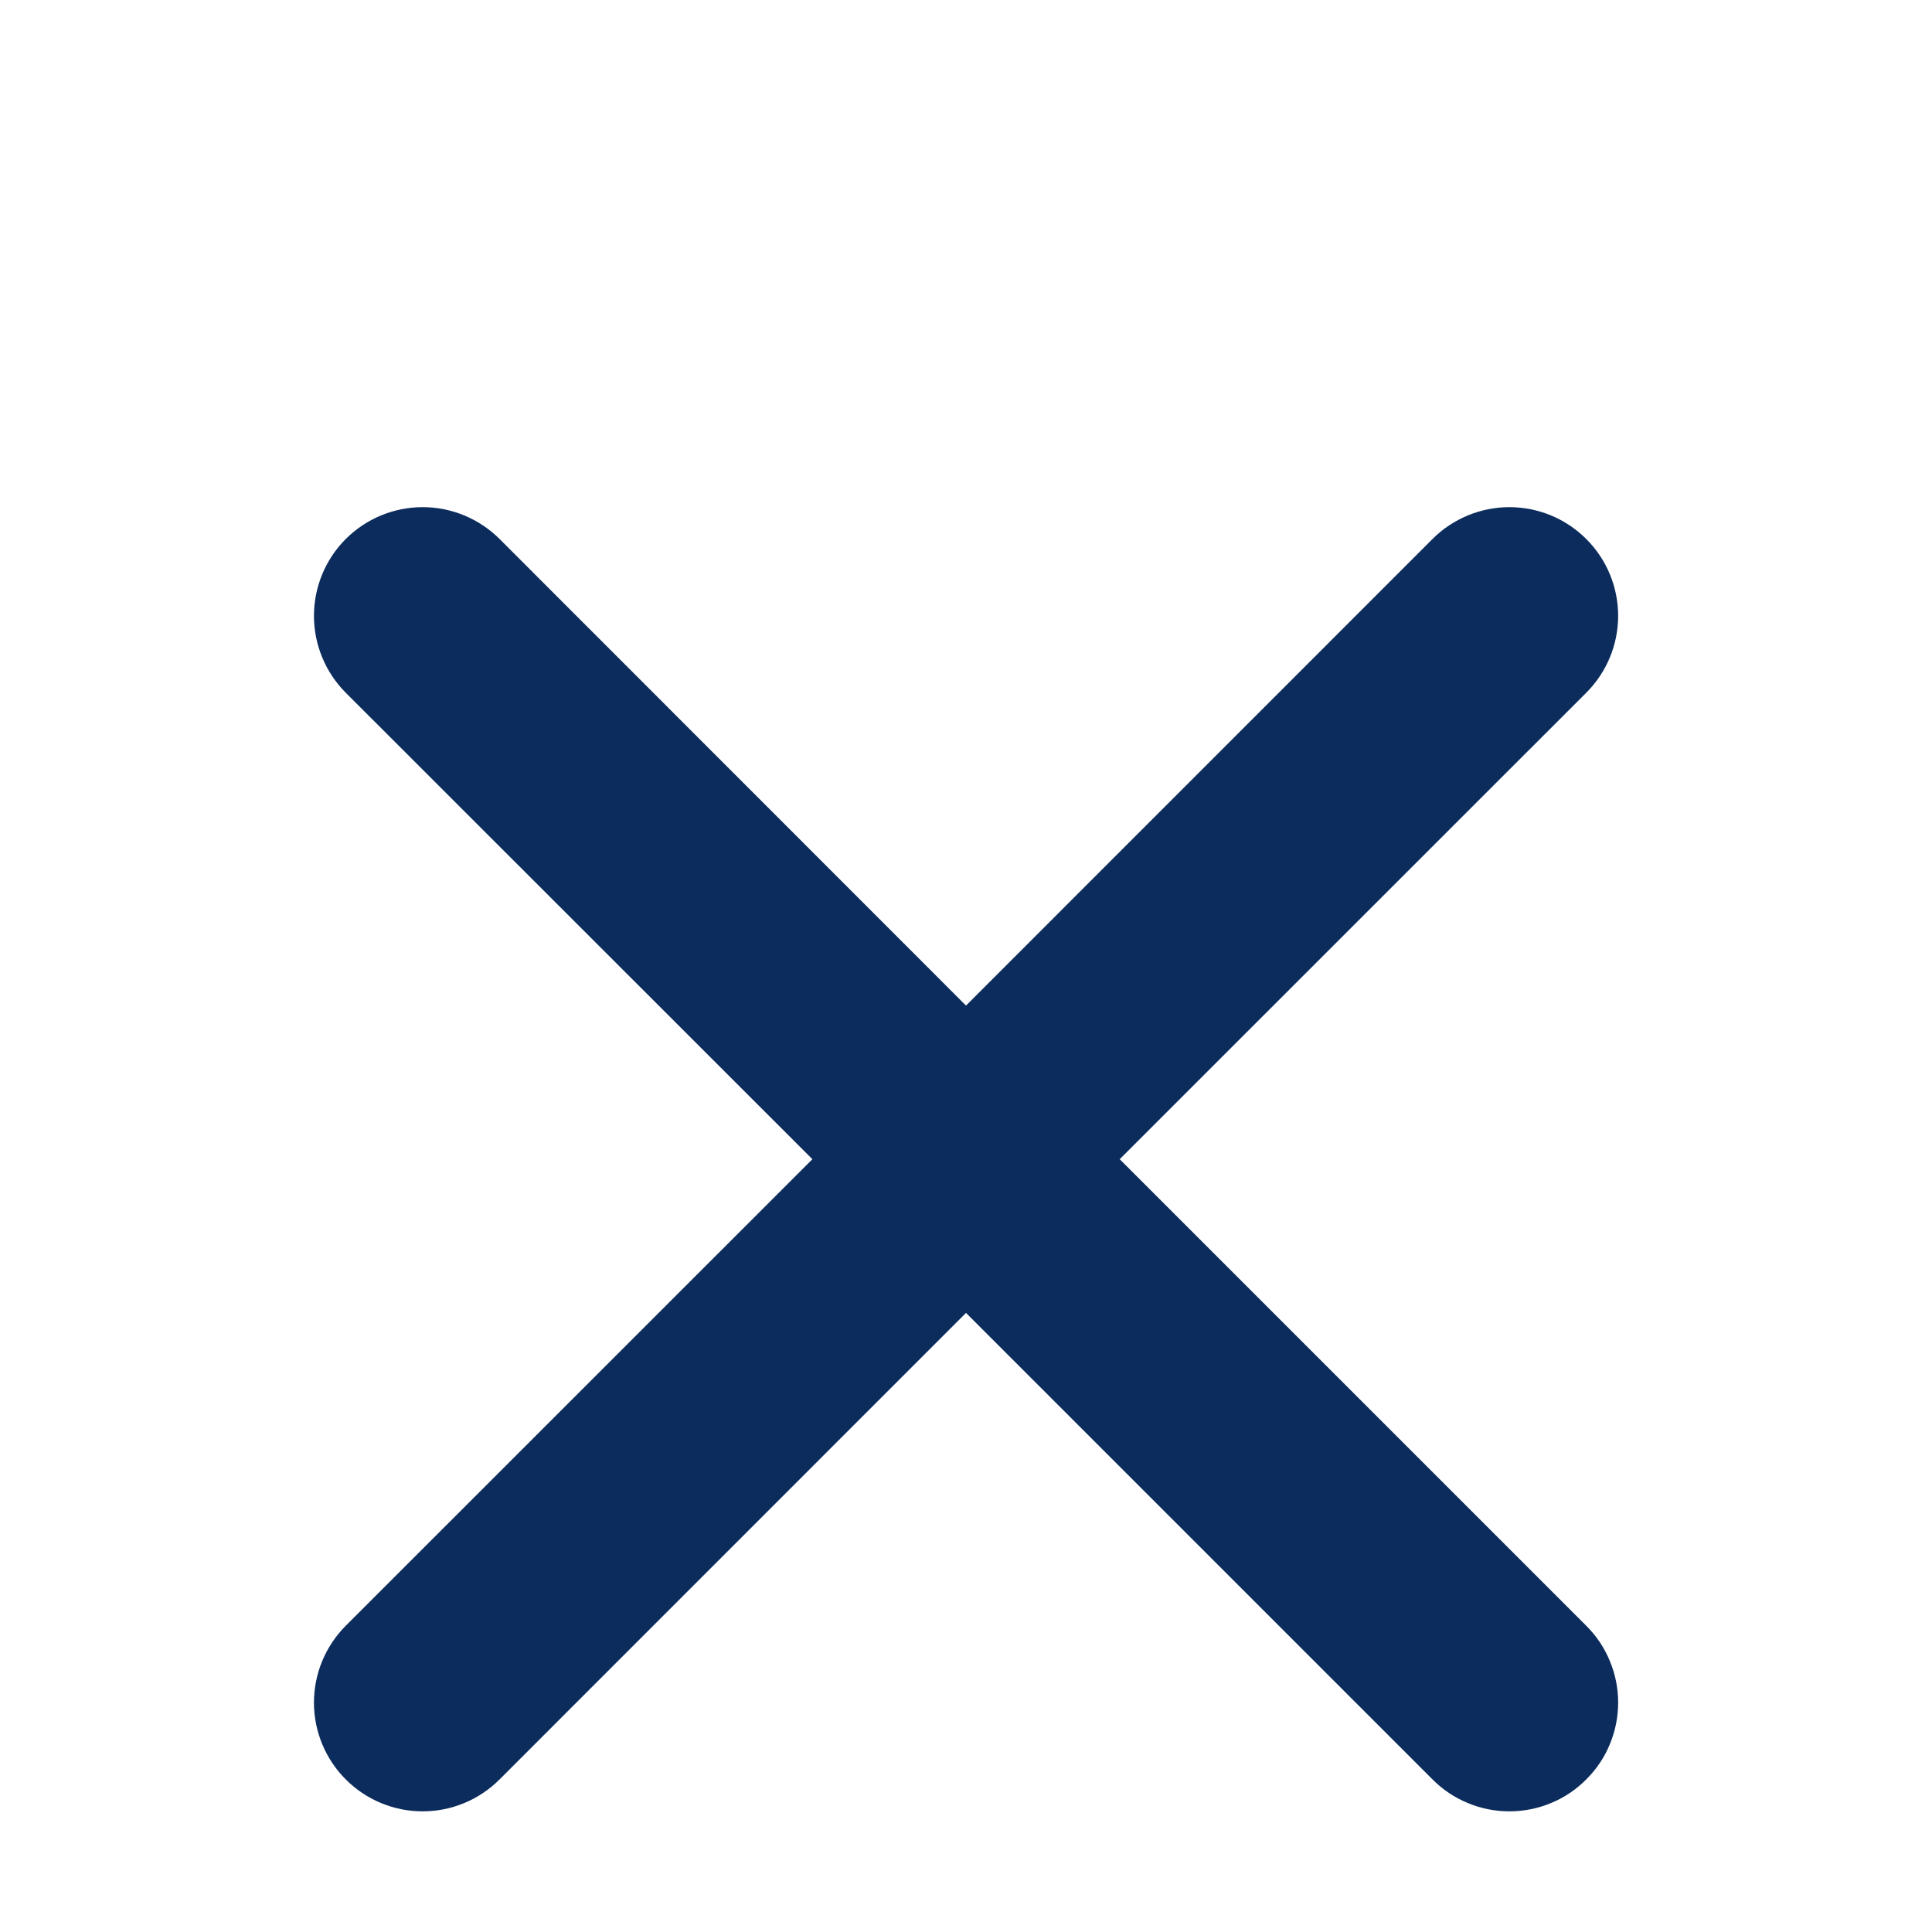 <svg width="20" height="20" viewBox="0 0 20 20" fill="none" xmlns="http://www.w3.org/2000/svg">
<g clip-path="url(#clip0_2613_18718)">
<g filter="url(#filter0_d_2613_18718)">
<path d="M16.067 15.183C16.126 15.241 16.172 15.31 16.203 15.386C16.235 15.462 16.251 15.543 16.251 15.625C16.251 15.707 16.235 15.789 16.203 15.865C16.172 15.941 16.126 16.009 16.067 16.067C16.009 16.126 15.941 16.172 15.865 16.203C15.789 16.235 15.707 16.251 15.625 16.251C15.543 16.251 15.462 16.235 15.386 16.203C15.31 16.172 15.241 16.126 15.183 16.067L10 10.884L4.818 16.067C4.7 16.185 4.541 16.251 4.375 16.251C4.21 16.251 4.05 16.185 3.933 16.067C3.816 15.95 3.75 15.791 3.75 15.625C3.75 15.46 3.816 15.3 3.933 15.183L9.117 10L3.933 4.818C3.816 4.7 3.75 4.541 3.75 4.375C3.75 4.21 3.816 4.05 3.933 3.933C4.05 3.816 4.21 3.75 4.375 3.75C4.541 3.75 4.7 3.816 4.818 3.933L10 9.117L15.183 3.933C15.3 3.816 15.46 3.75 15.625 3.75C15.791 3.75 15.95 3.816 16.067 3.933C16.185 4.05 16.251 4.21 16.251 4.375C16.251 4.541 16.185 4.7 16.067 4.818L10.884 10L16.067 15.183Z" fill="#0B2C5C"/>
<path d="M16.067 15.183C16.126 15.241 16.172 15.31 16.203 15.386C16.235 15.462 16.251 15.543 16.251 15.625C16.251 15.707 16.235 15.789 16.203 15.865C16.172 15.941 16.126 16.009 16.067 16.067C16.009 16.126 15.941 16.172 15.865 16.203C15.789 16.235 15.707 16.251 15.625 16.251C15.543 16.251 15.462 16.235 15.386 16.203C15.31 16.172 15.241 16.126 15.183 16.067L10 10.884L4.818 16.067C4.7 16.185 4.541 16.251 4.375 16.251C4.21 16.251 4.05 16.185 3.933 16.067C3.816 15.95 3.75 15.791 3.75 15.625C3.75 15.46 3.816 15.3 3.933 15.183L9.117 10L3.933 4.818C3.816 4.7 3.75 4.541 3.75 4.375C3.75 4.21 3.816 4.05 3.933 3.933C4.05 3.816 4.21 3.75 4.375 3.75C4.541 3.75 4.7 3.816 4.818 3.933L10 9.117L15.183 3.933C15.3 3.816 15.46 3.75 15.625 3.75C15.791 3.75 15.95 3.816 16.067 3.933C16.185 4.05 16.251 4.21 16.251 4.375C16.251 4.541 16.185 4.7 16.067 4.818L10.884 10L16.067 15.183Z" stroke="#0B2C5C"/>
</g>
</g>
<defs>
<filter id="filter0_d_2613_18718" x="-0.75" y="1.25" width="21.5" height="21.501" filterUnits="userSpaceOnUse" color-interpolation-filters="sRGB">
<feFlood flood-opacity="0" result="BackgroundImageFix"/>
<feColorMatrix in="SourceAlpha" type="matrix" values="0 0 0 0 0 0 0 0 0 0 0 0 0 0 0 0 0 0 127 0" result="hardAlpha"/>
<feOffset dy="2"/>
<feGaussianBlur stdDeviation="2"/>
<feComposite in2="hardAlpha" operator="out"/>
<feColorMatrix type="matrix" values="0 0 0 0 0.034 0 0 0 0 0.137 0 0 0 0 0.286 0 0 0 0.25 0"/>
<feBlend mode="normal" in2="BackgroundImageFix" result="effect1_dropShadow_2613_18718"/>
<feBlend mode="normal" in="SourceGraphic" in2="effect1_dropShadow_2613_18718" result="shape"/>
</filter>
<clipPath id="clip0_2613_18718">
<rect width="20" height="20" fill="white"/>
</clipPath>
</defs>
</svg>
